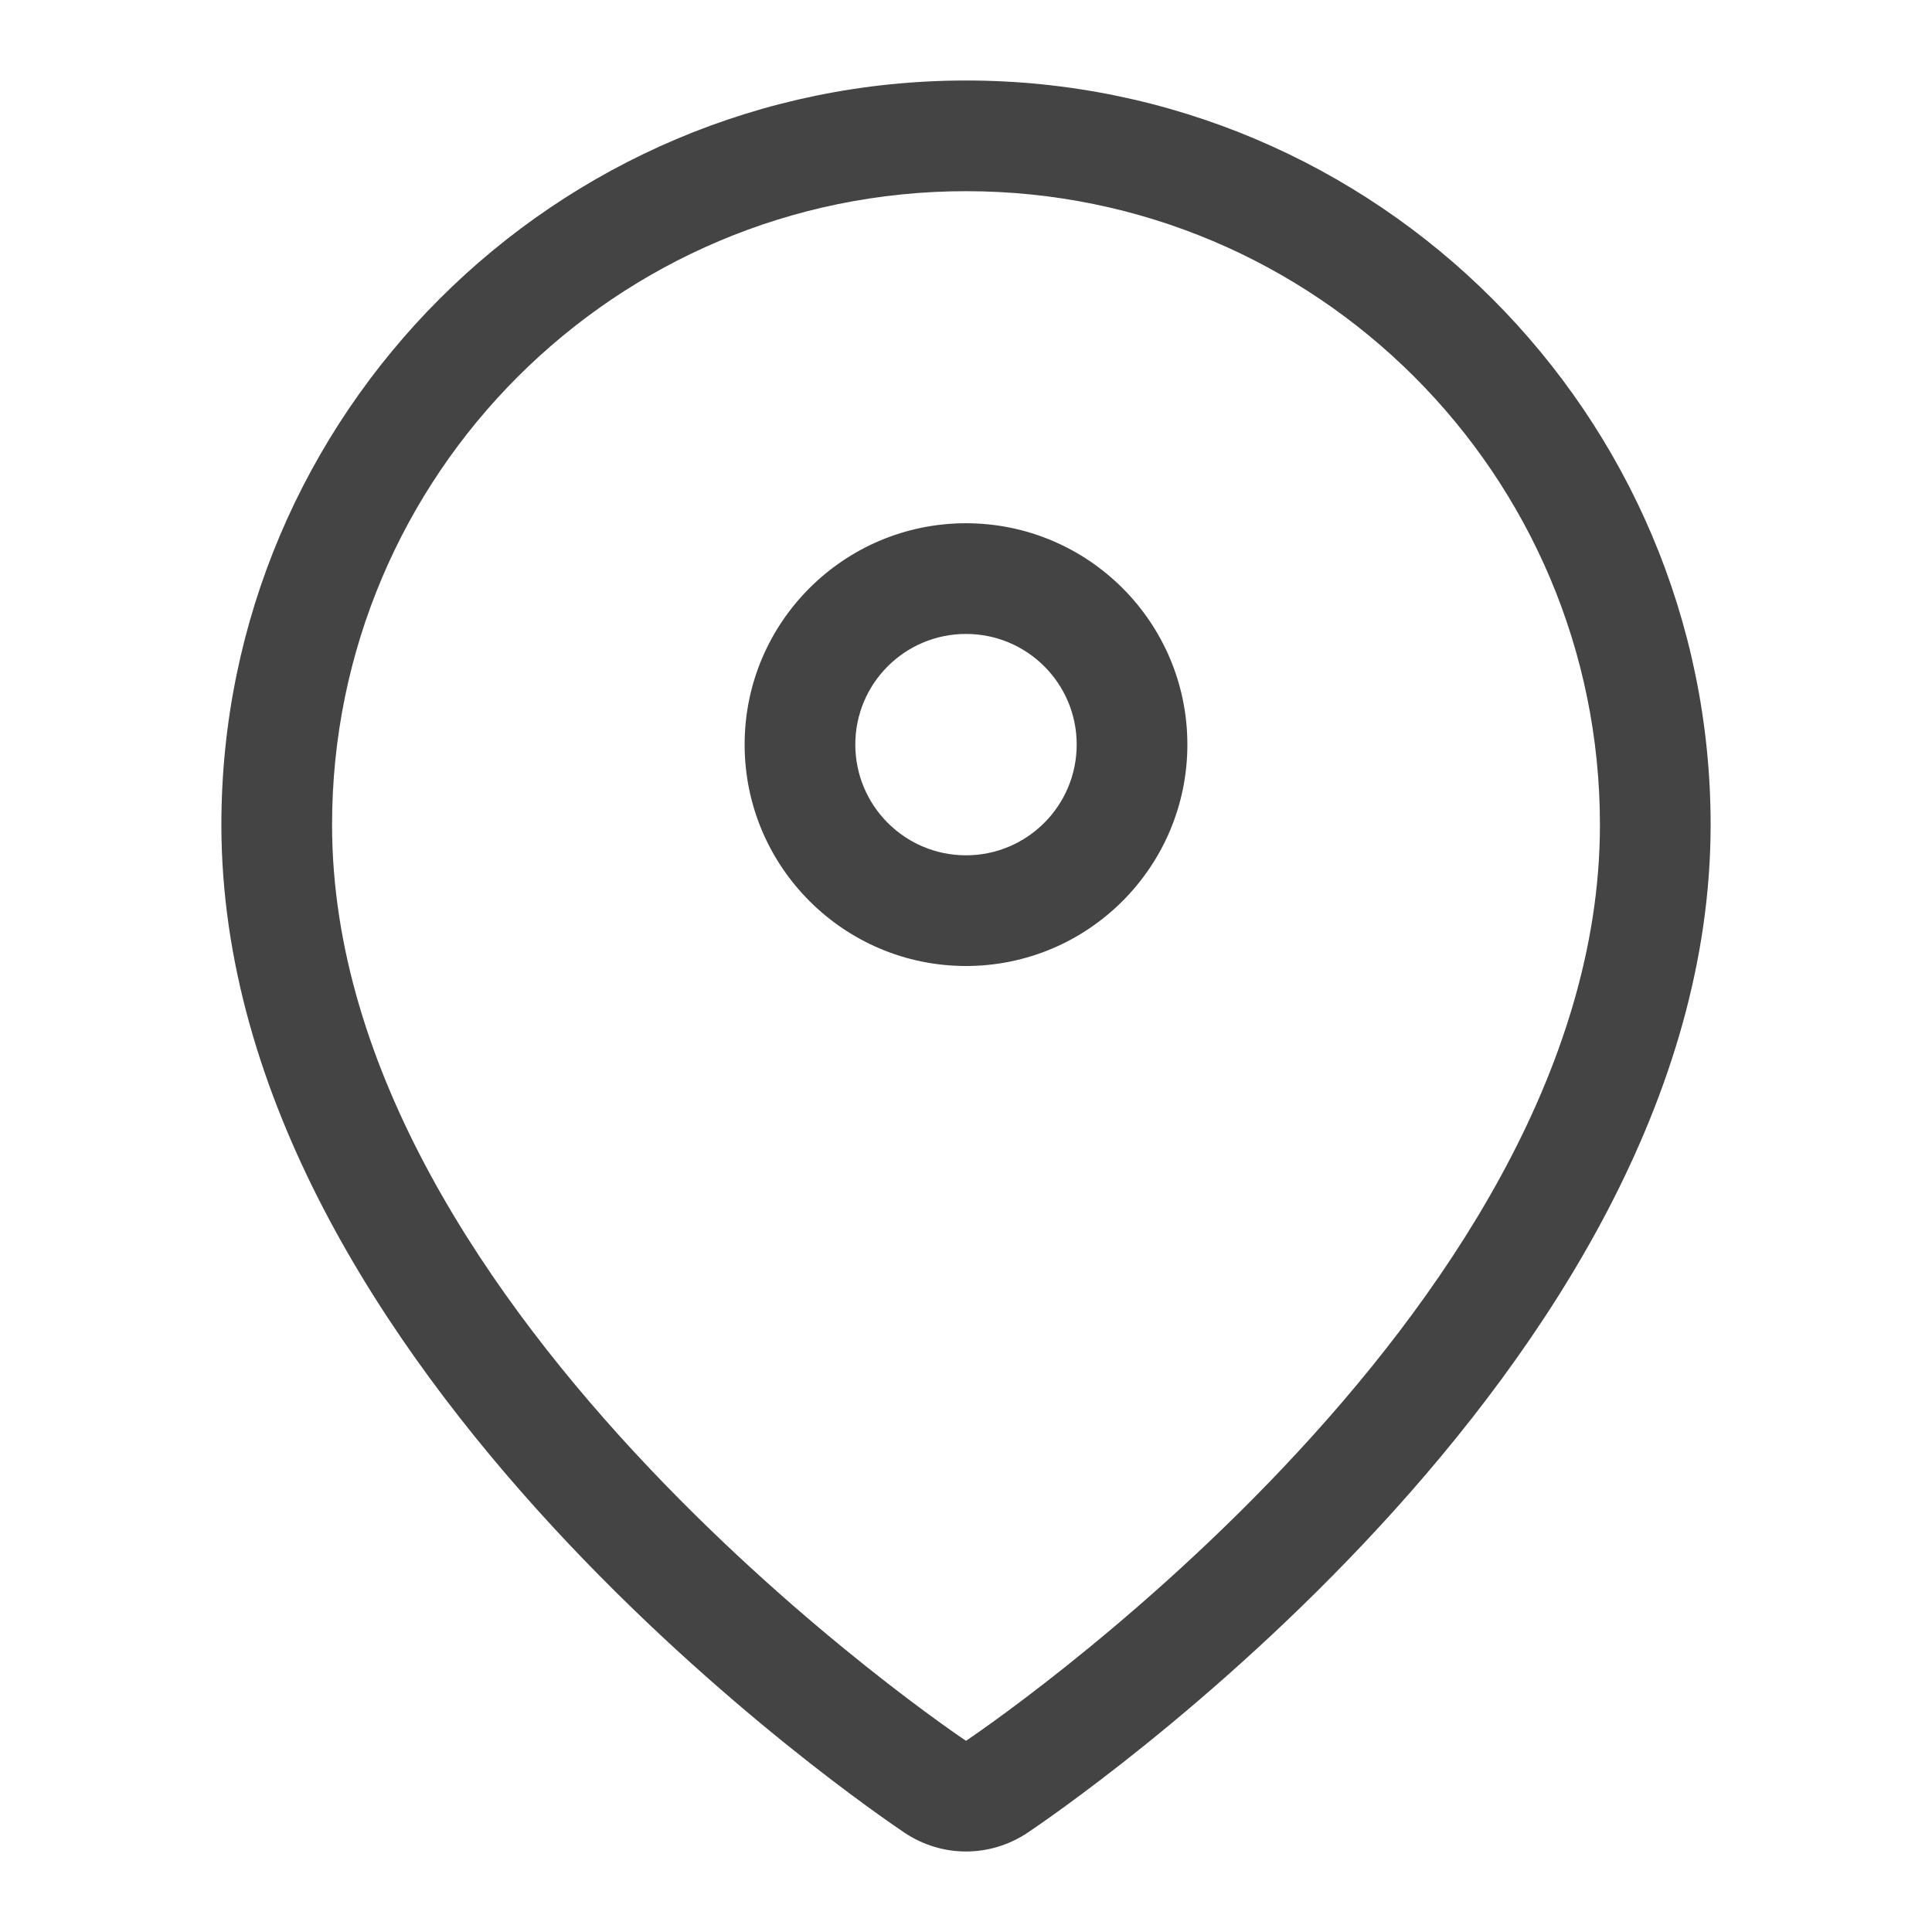 <!-- Generated by IcoMoon.io -->
<svg version="1.1" xmlns="http://www.w3.org/2000/svg" width="24" height="24" viewBox="0 0 24 24">
<title>location</title>
<path fill="#444" d="M12 1c-5.101 0-9.25 4.148-9.25 9.246 0 6.783 8.141 12.289 8.487 12.521 0.23 0.154 0.496 0.233 0.763 0.233s0.533-0.079 0.763-0.232c0.346-0.232 8.487-5.738 8.487-12.521 0-5.099-4.149-9.247-9.25-9.247zM12 21.625c0 0-7.875-5.25-7.875-11.379 0-4.347 3.526-7.871 7.875-7.871 4.35 0 7.875 3.524 7.875 7.871 0 6.129-7.875 11.379-7.875 11.379zM12 6.5c-1.516 0-2.75 1.23-2.75 2.749s1.234 2.751 2.75 2.751 2.75-1.231 2.75-2.751c0-1.519-1.234-2.749-2.75-2.749zM12 10.625c-0.76 0-1.375-0.617-1.375-1.376 0-0.758 0.614-1.374 1.375-1.374s1.375 0.616 1.375 1.374c0 0.759-0.615 1.376-1.375 1.376z"></path>
</svg>
